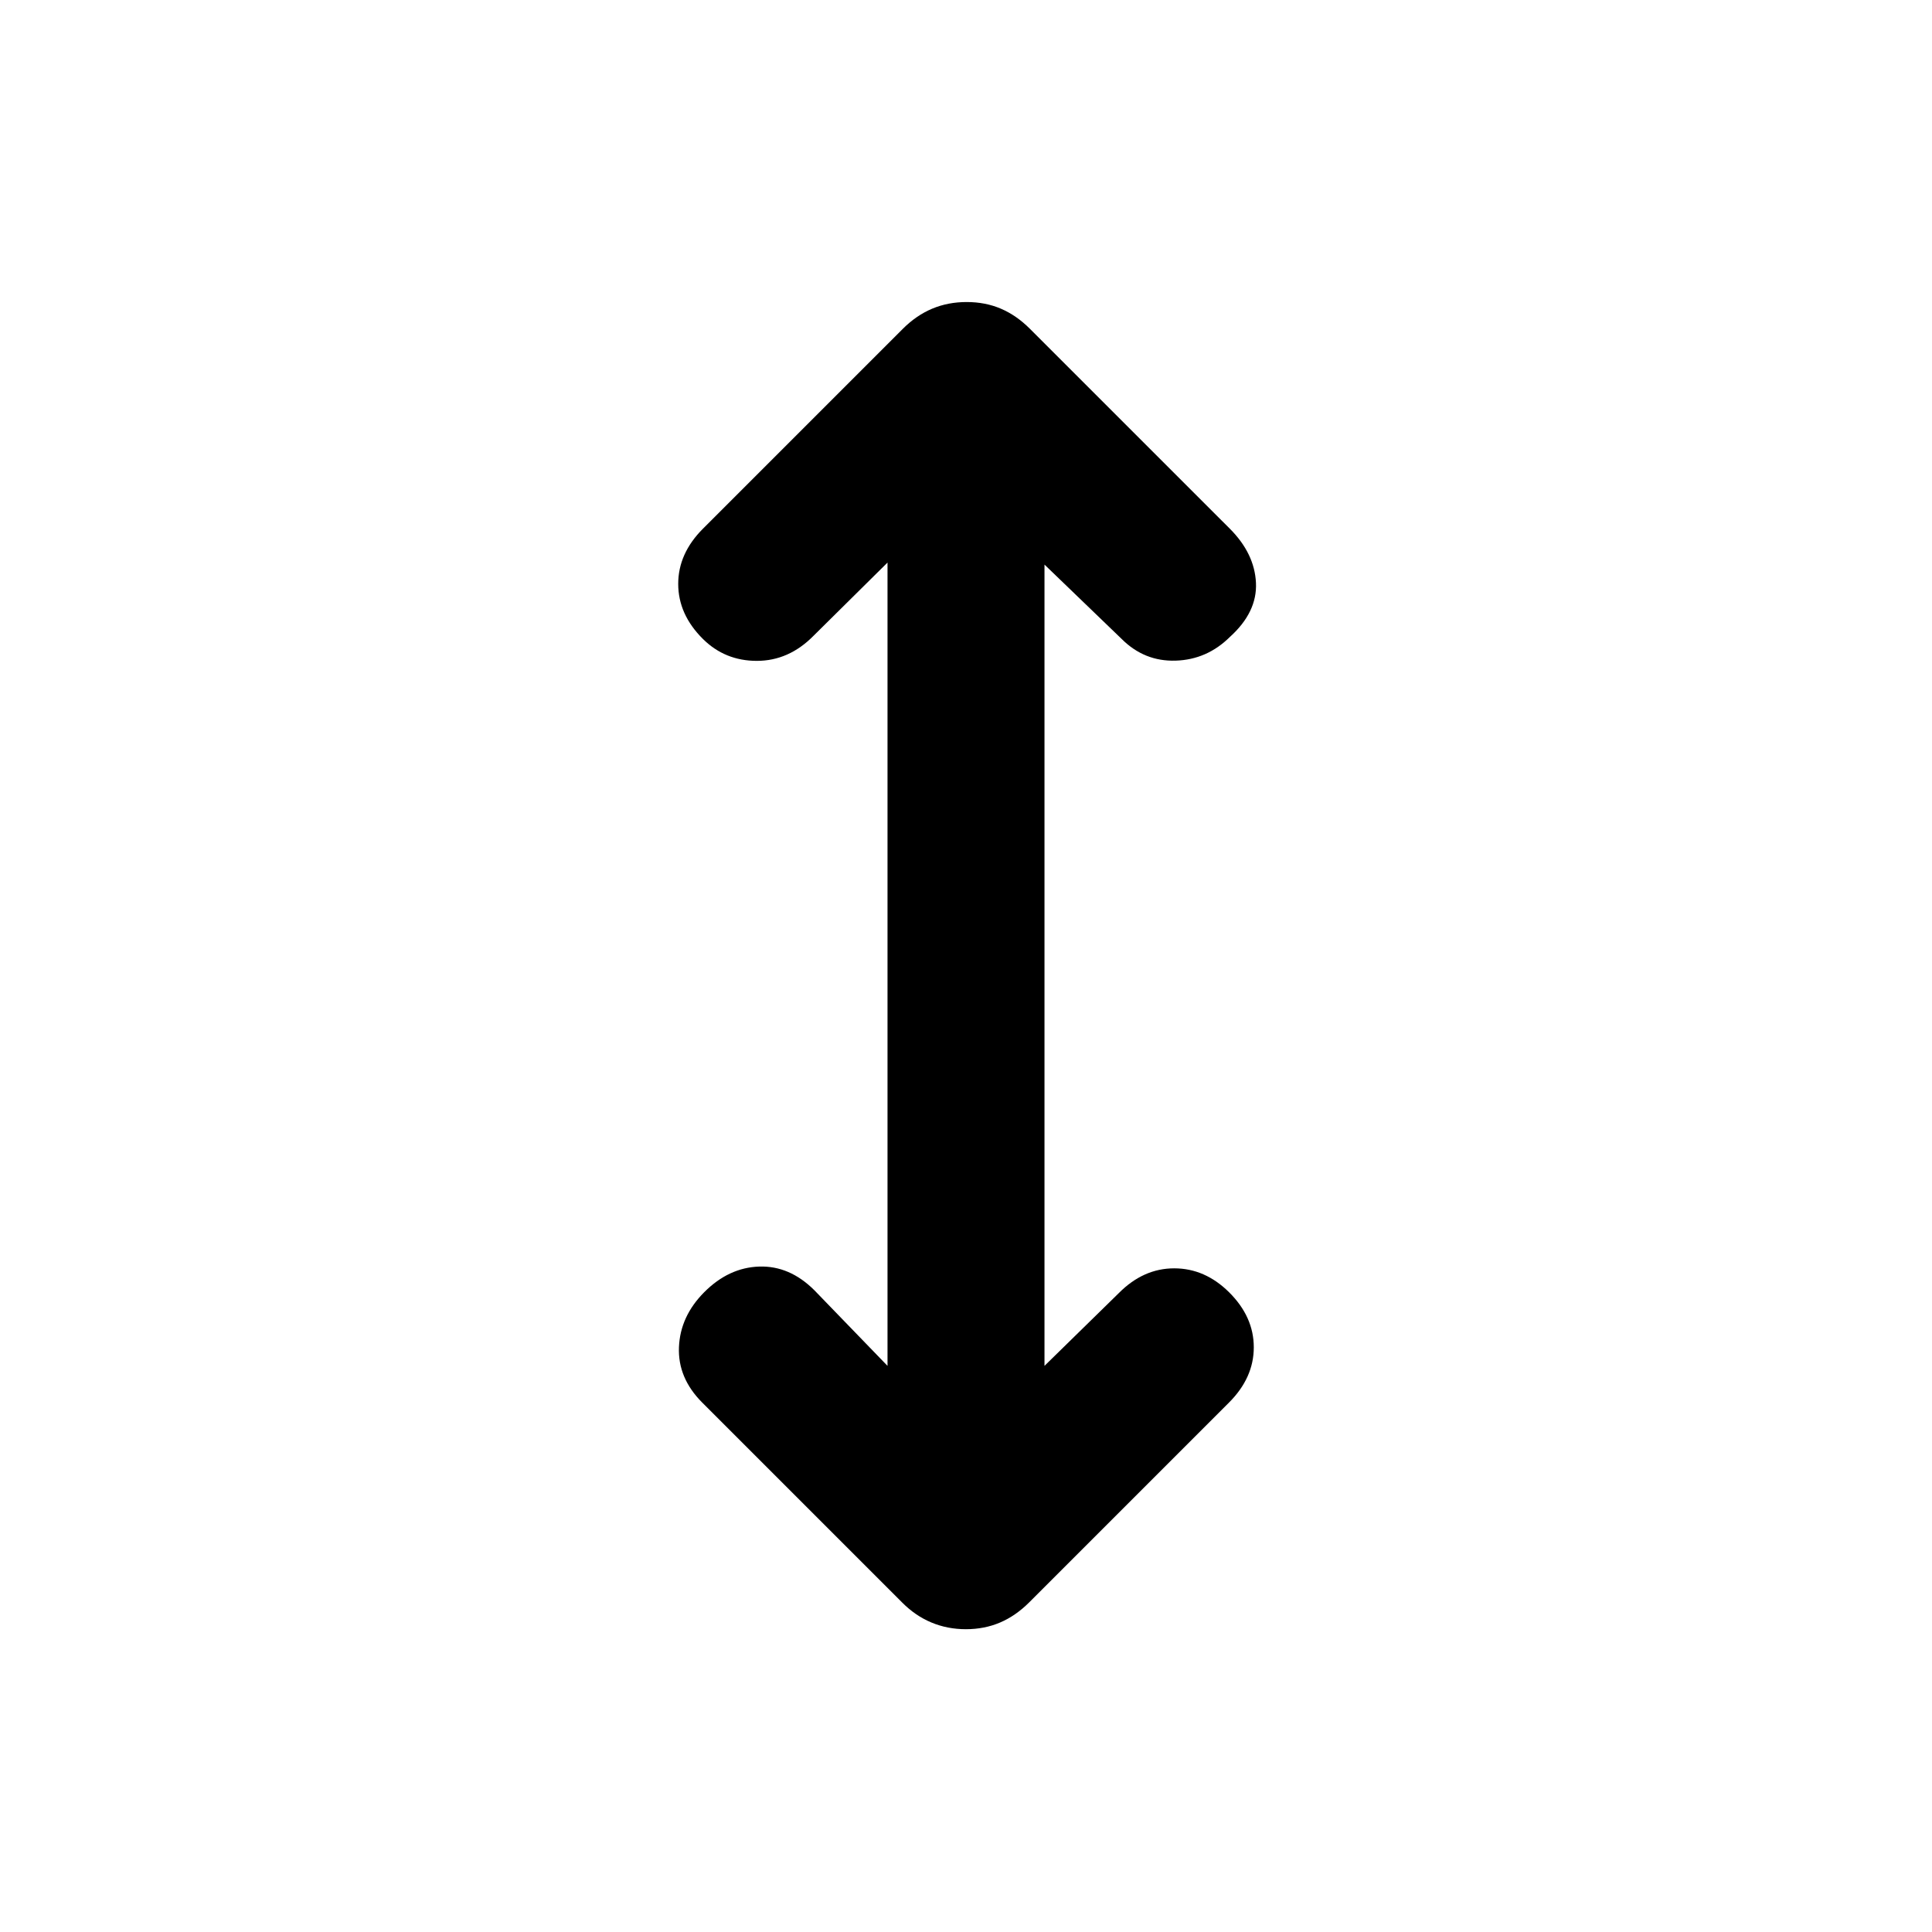 <svg xmlns="http://www.w3.org/2000/svg" height="20" viewBox="0 -960 960 960" width="20"><path d="M441-281.31v-399.15l-36.92 36.54q-12.21 12.3-28.03 12.3t-26.81-10.92Q337-654.72 337-669.86t12.31-27.45l99.27-99.27q6.73-6.73 14.6-10.03 7.87-3.31 17.15-3.31 9.29 0 17.02 3.31 7.73 3.3 14.45 10.03l99.28 99.27q12.3 12.31 13 26.89.69 14.57-12.92 26.88-11.39 11.31-26.97 11.81-15.57.5-26.88-10.81L519-679.46v398.15l36.92-36.15q12.21-12.31 27.53-12.31t27.31 11.92Q623-305.67 623-290.53t-12.31 27.45l-99.27 99.27q-6.73 6.73-14.51 10.04-7.78 3.31-16.96 3.31t-17.14-3.33q-7.96-3.32-14.5-9.9l-99.39-99.39q-12.18-12.21-11.55-27.53.63-15.31 12.55-27.3 12.18-12.24 27.32-12.74t27.45 11.8L441-281.31Z"/></svg>
